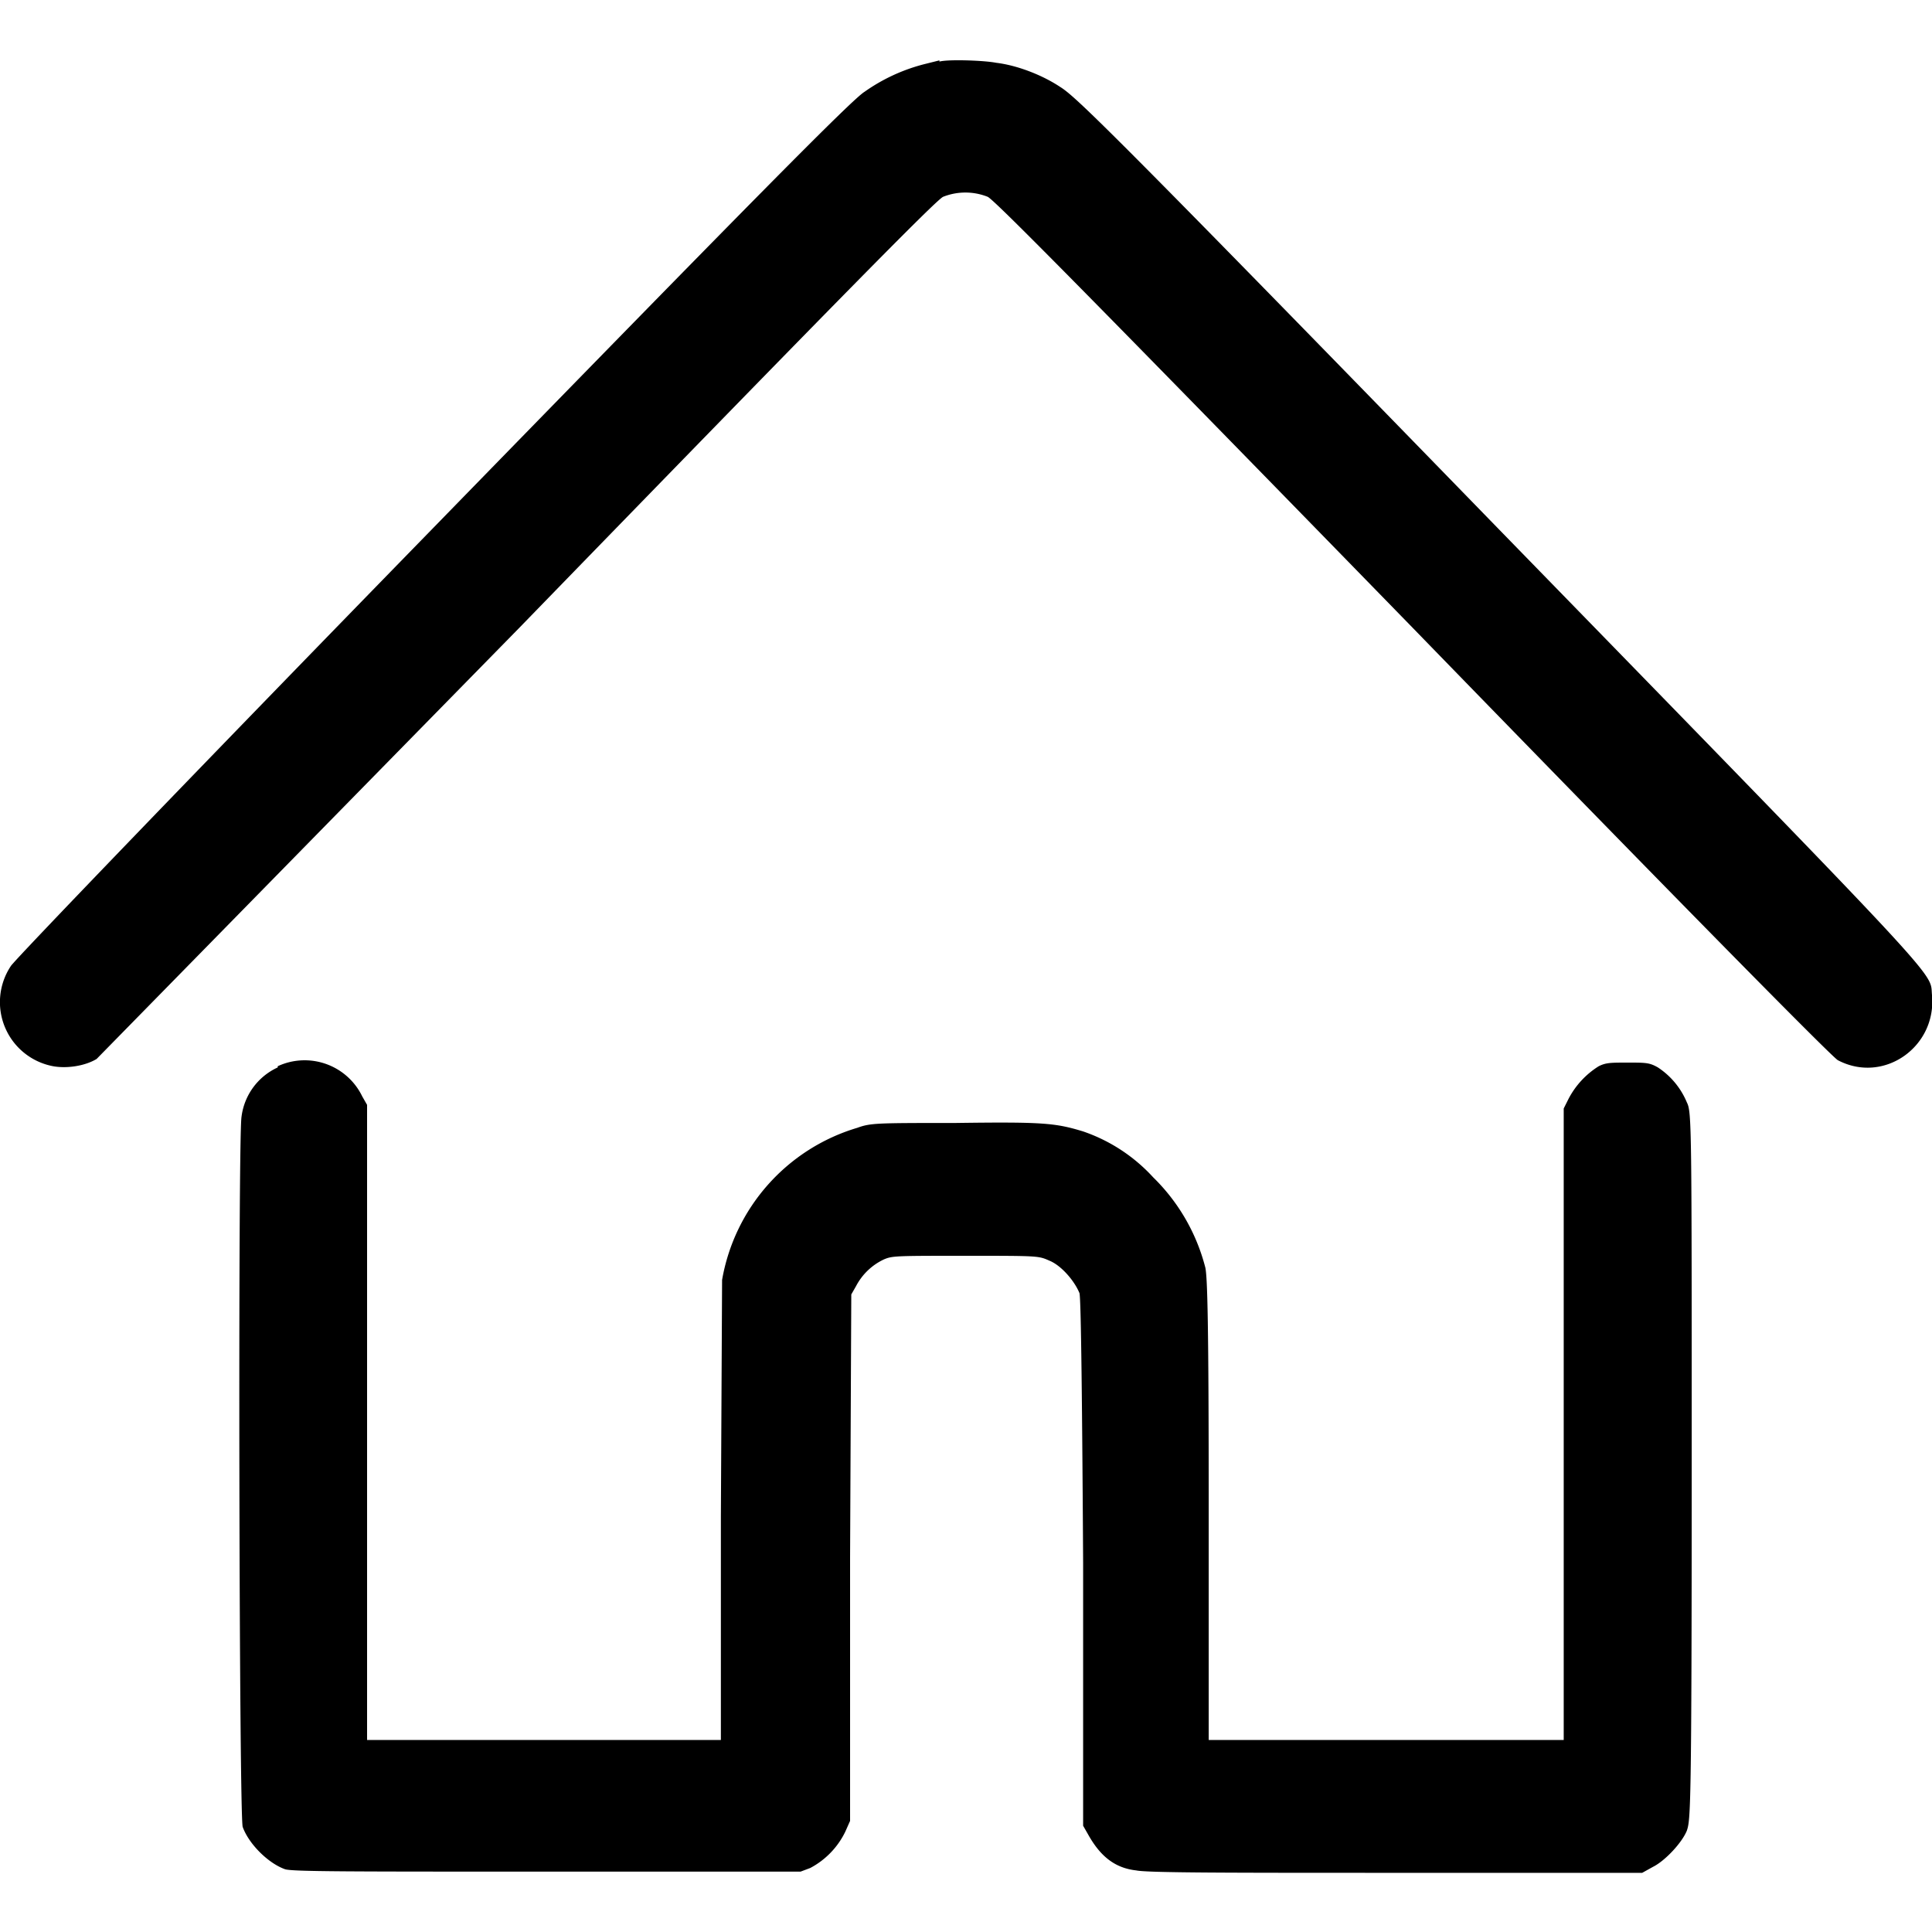 <svg xmlns="http://www.w3.org/2000/svg" width="16" height="16" fill="none"><path fill="#000" fill-rule="evenodd" d="m7.78.5-.12.03a1.5 1.5 0 0 0-.5.23c-.1.06-.91.88-3.57 3.61C1.64 6.37.12 7.95.09 8a.54.54 0 0 0 .35.83c.11.02.26 0 .36-.06L4.3 5.2C7 2.42 7.75 1.66 7.81 1.63a.5.5 0 0 1 .37 0c.06.03.82.8 3.52 3.57 2.41 2.48 3.47 3.55 3.52 3.58.38.2.82-.11.78-.54-.02-.2.17 0-3.59-3.86C9.2 1.08 8.91.8 8.78.72c-.15-.1-.36-.18-.53-.2-.1-.02-.4-.03-.47-.01ZM2.3 8.84a.52.52 0 0 0-.3.41c-.03.19-.02 5.8.01 5.88.05.14.21.3.35.35.06.02.52.02 2.17.02h2.1l.08-.03a.67.67 0 0 0 .29-.3l.04-.09V12.9l.01-2.18.04-.07a.5.5 0 0 1 .23-.22c.07-.03.1-.03.68-.03.6 0 .6 0 .69.04.1.04.21.17.25.27.01.05.02.57.03 2.23v2.18l.04.07c.1.18.22.28.4.3.09.02.79.02 2.16.02h2.03l.09-.05c.1-.05.24-.2.28-.3.03-.09.04-.17.04-3.02 0-2.83 0-2.93-.04-3.01a.64.64 0 0 0-.24-.29c-.07-.04-.1-.04-.25-.04-.14 0-.18 0-.24.03a.7.7 0 0 0-.25.27l-.04.08v5.23h-2.94v-1.92c0-1.51-.01-1.94-.03-2a1.6 1.6 0 0 0-.43-.74 1.4 1.4 0 0 0-.58-.38c-.23-.07-.33-.08-1.06-.07-.65 0-.7 0-.81.04a1.6 1.6 0 0 0-1.12 1.26l-.01 1.96v1.85H3.04V9.15L3 9.08a.53.53 0 0 0-.7-.25Z" clip-rule="evenodd"/></svg>